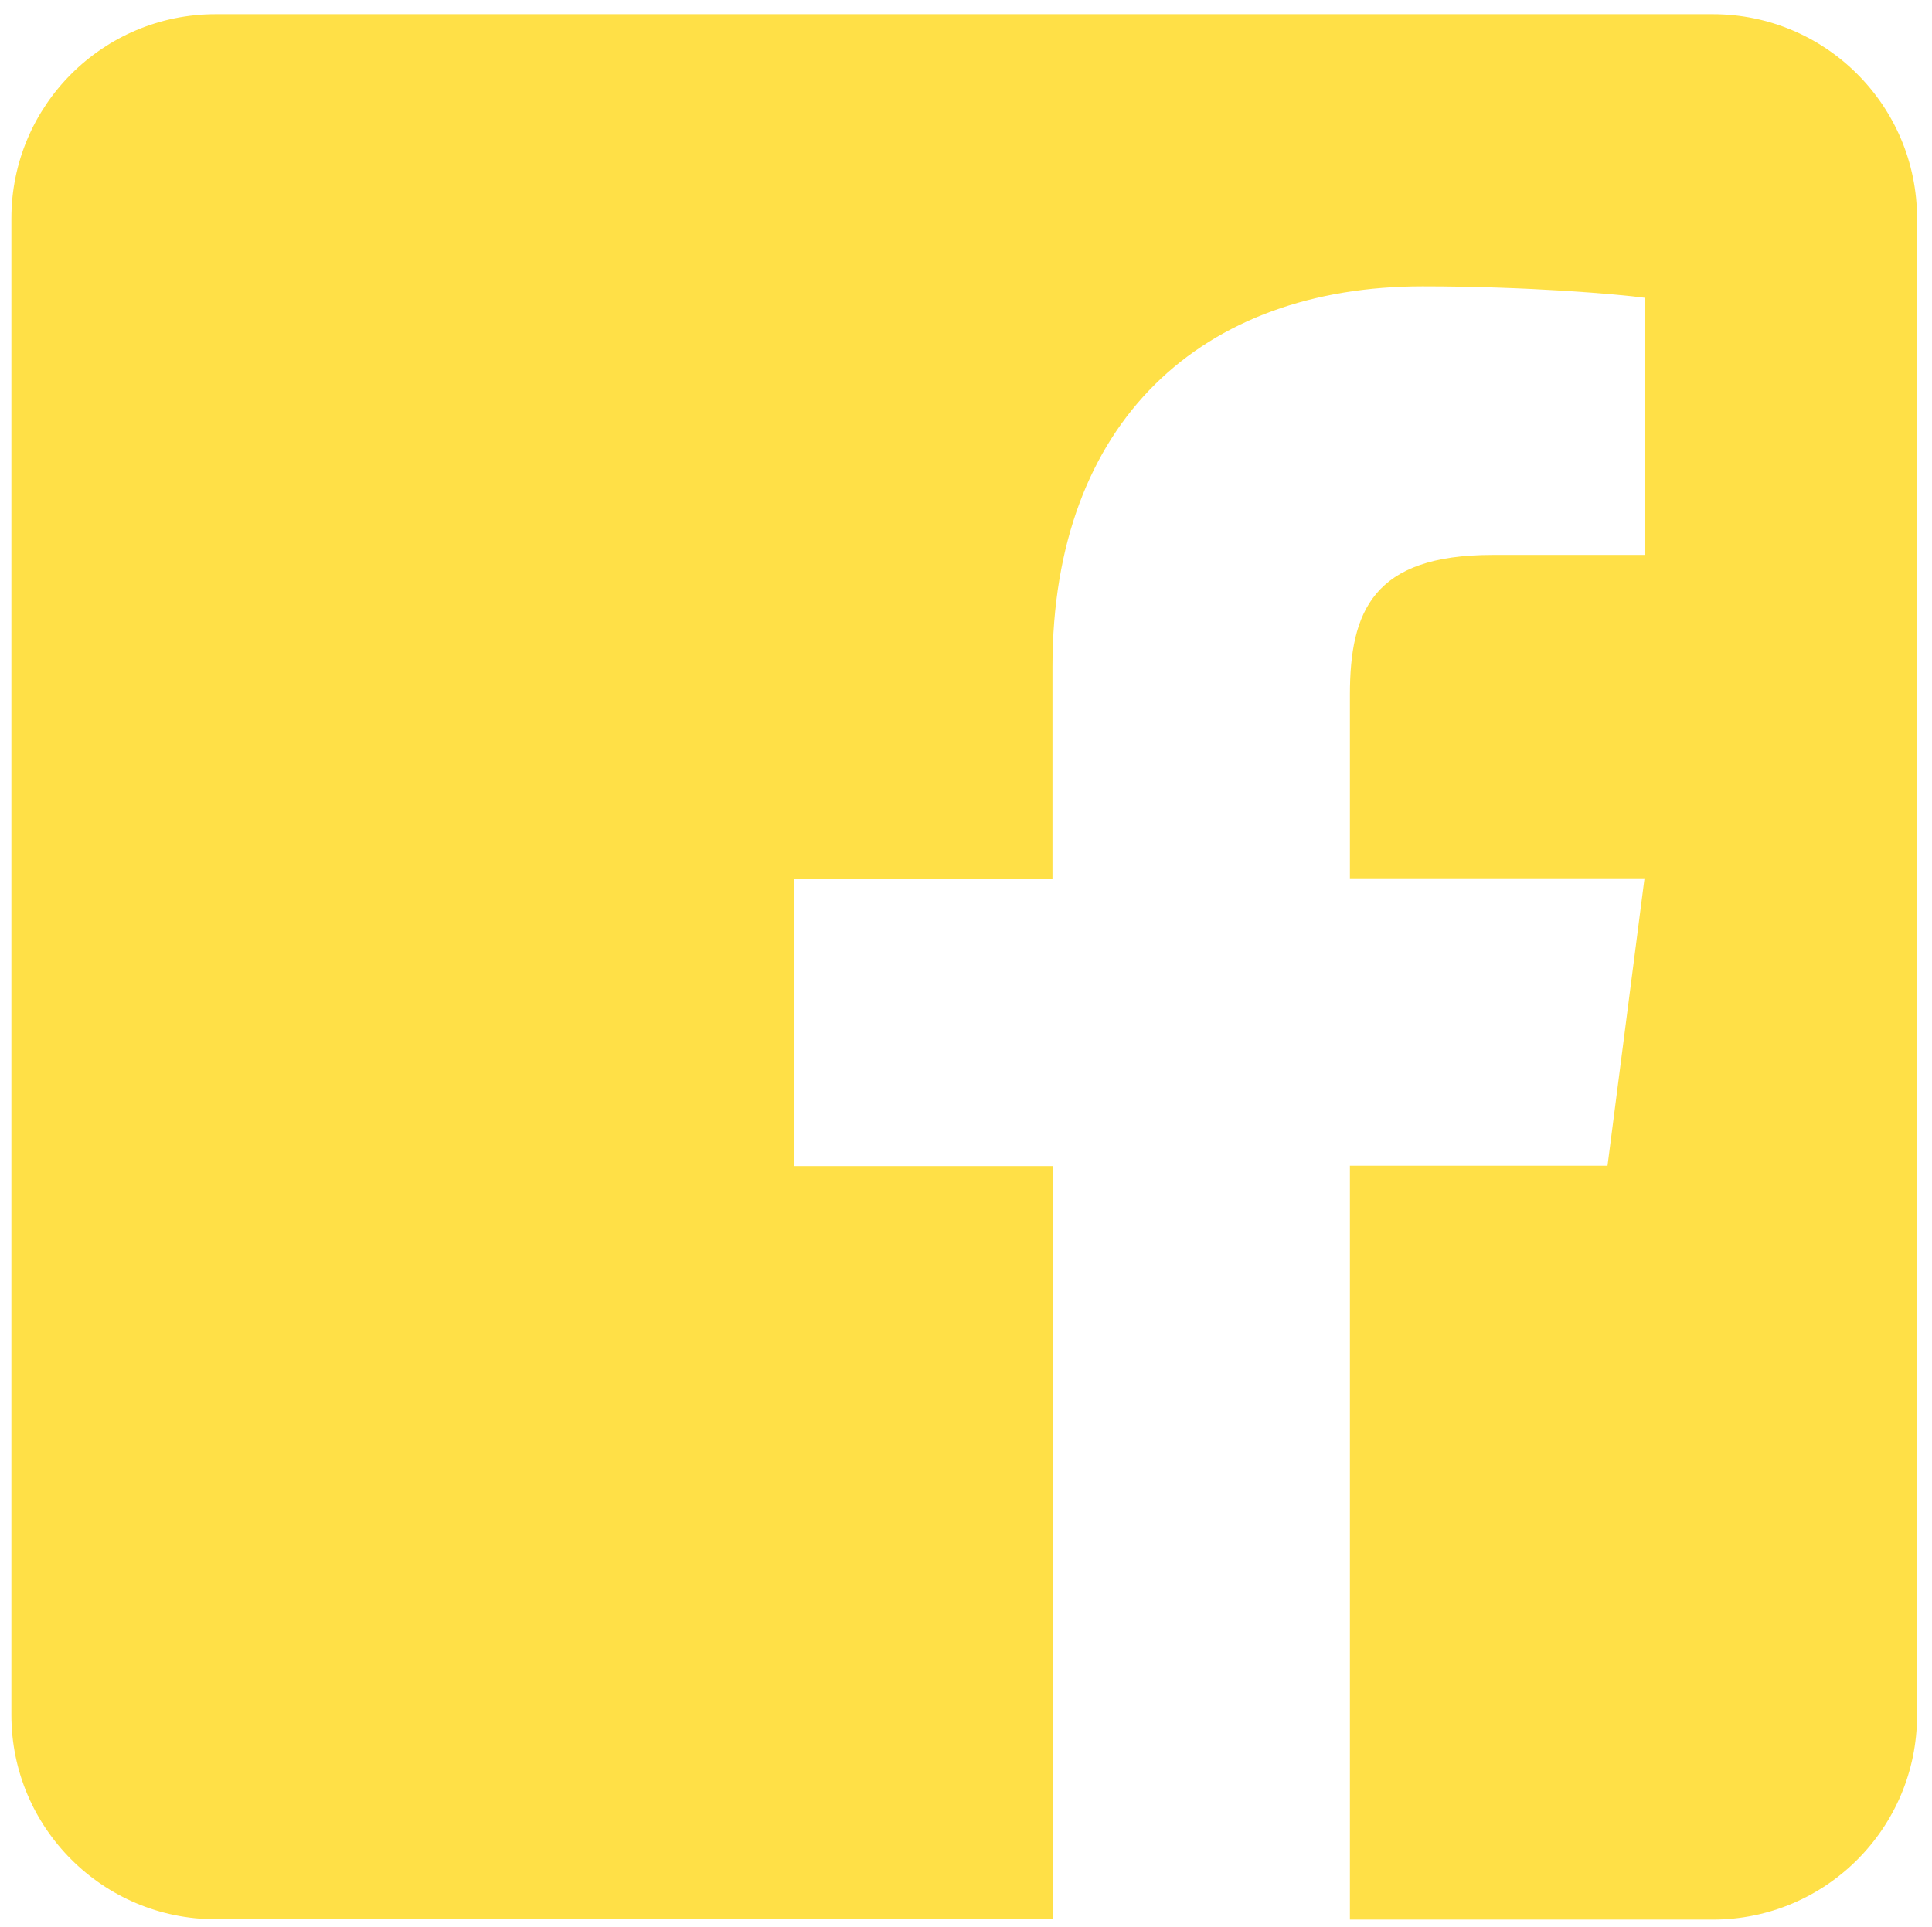 <?xml version="1.0" encoding="utf-8"?>
<!-- Generator: Adobe Illustrator 22.0.0, SVG Export Plug-In . SVG Version: 6.00 Build 0)  -->
<svg version="1.1" id="Layer_1" xmlns="http://www.w3.org/2000/svg" xmlns:xlink="http://www.w3.org/1999/xlink" x="0px" y="0px"
	 viewBox="0 0 543 541.8" style="enable-background:new 0 0 543 541.8;" xml:space="preserve">
<style type="text/css">
	.st0{fill:#FFE047;}
</style>
<path class="st0" d="M538.8,61.4v420.8c0,31.7-25.7,57.4-57.4,57.4h-102V327.7h72.4l10.4-80.8h-82.8v-51.6c0-23.4,6.5-39.3,40-39.3
	h42.8V83.7c-7.4-1-32.8-3.2-62.4-3.2c-61.7,0-104,37.7-104,106.9V247h-72.7v80.8H296v211.7H60.6c-31.7,0-57.4-25.7-57.4-57.4V61.4
	C3.2,29.7,28.9,4,60.6,4h420.8C513.1,4,538.8,29.7,538.8,61.4z"/>
</svg>
